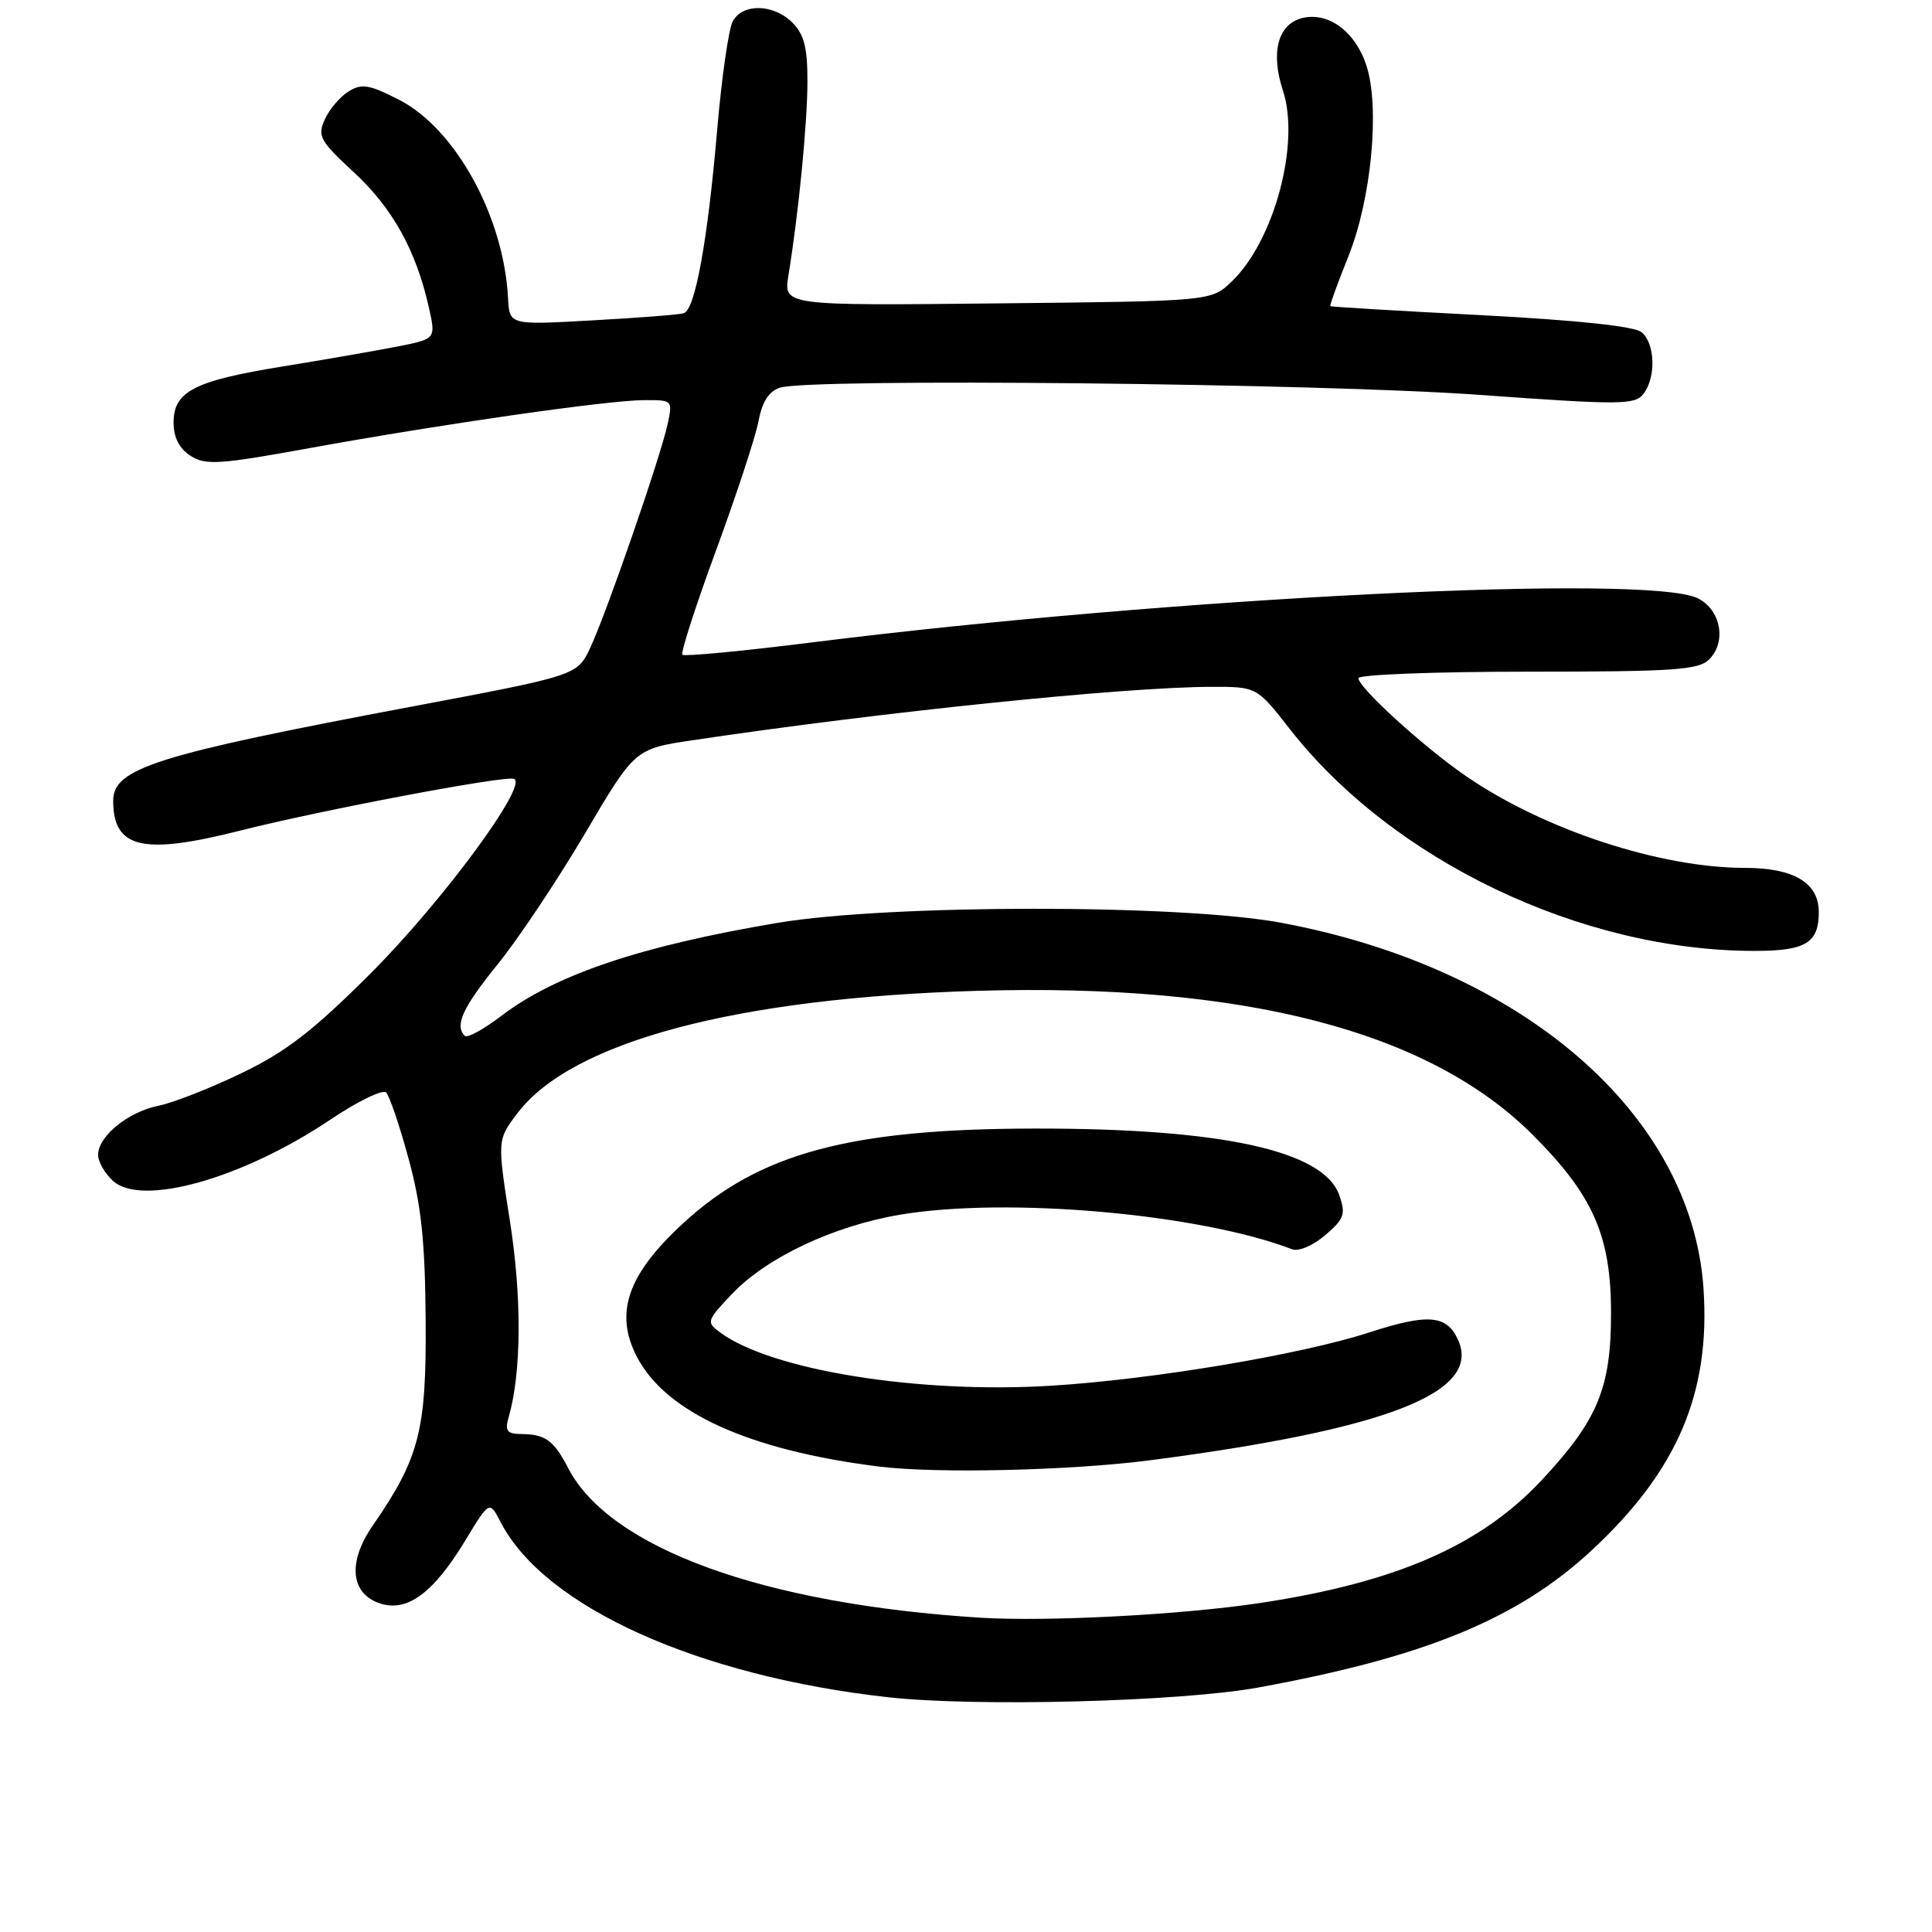 <?xml version="1.0" encoding="UTF-8" standalone="no"?>
<!DOCTYPE svg PUBLIC "-//W3C//DTD SVG 1.1//EN" "http://www.w3.org/Graphics/SVG/1.1/DTD/svg11.dtd" >
<svg xmlns="http://www.w3.org/2000/svg" xmlns:xlink="http://www.w3.org/1999/xlink" version="1.1" viewBox="0 0 256 256">
 <g >
 <path fill="currentColor"
d=" M 166.75 223.60 C 188.81 219.57 201.08 214.53 210.86 205.47 C 222.25 194.92 226.67 184.58 225.72 170.70 C 224.13 147.62 201.78 128.26 169.81 122.28 C 156.53 119.79 117.79 119.80 103.00 122.29 C 84.85 125.35 73.58 129.15 66.43 134.61 C 64.09 136.39 61.92 137.58 61.59 137.26 C 60.21 135.88 61.29 133.53 65.94 127.78 C 68.66 124.42 73.87 116.62 77.51 110.45 C 84.13 99.22 84.13 99.22 91.82 98.08 C 116.81 94.34 149.03 91.03 160.51 91.01 C 166.53 91.00 166.53 91.00 170.88 96.57 C 184.52 114.04 209.55 126.00 232.48 126.00 C 239.27 126.00 241.00 124.95 241.00 120.86 C 241.00 116.98 237.69 115.00 231.22 115.00 C 219.99 115.00 204.64 109.96 194.31 102.88 C 188.71 99.04 180.00 91.12 180.00 89.86 C 180.00 89.39 190.09 89.00 202.43 89.00 C 221.80 89.00 225.08 88.78 226.48 87.37 C 228.80 85.06 228.02 80.81 225.00 79.29 C 218.47 76.00 155.47 79.13 107.69 85.11 C 98.45 86.27 90.68 87.01 90.42 86.76 C 90.17 86.50 92.18 80.27 94.89 72.90 C 97.60 65.53 100.13 57.83 100.51 55.78 C 100.99 53.23 101.88 51.85 103.35 51.37 C 107.25 50.09 174.83 50.79 196.00 52.32 C 214.68 53.67 216.61 53.66 217.75 52.21 C 219.45 50.04 219.33 45.52 217.52 44.02 C 216.57 43.23 209.00 42.43 196.27 41.76 C 185.40 41.20 176.40 40.66 176.28 40.57 C 176.17 40.48 177.23 37.54 178.64 34.04 C 181.72 26.41 182.88 14.19 181.04 8.63 C 179.56 4.15 175.99 1.53 172.52 2.40 C 169.33 3.21 168.34 6.97 169.99 11.98 C 172.31 18.99 168.84 31.91 163.20 37.31 C 160.49 39.91 160.49 39.91 132.15 40.20 C 103.82 40.50 103.82 40.50 104.47 36.50 C 105.82 28.24 106.99 16.30 106.99 10.75 C 107.00 6.33 106.54 4.54 105.00 3.00 C 102.50 0.50 98.39 0.41 97.09 2.83 C 96.55 3.84 95.63 10.25 95.04 17.08 C 93.77 31.93 92.11 41.05 90.60 41.51 C 90.00 41.69 84.55 42.12 78.50 42.45 C 67.50 43.07 67.50 43.07 67.32 39.53 C 66.77 28.71 60.36 17.05 52.86 13.21 C 48.91 11.20 47.92 11.03 46.18 12.12 C 45.06 12.82 43.64 14.48 43.04 15.82 C 42.03 18.03 42.38 18.66 46.93 22.87 C 52.02 27.59 55.14 33.20 56.82 40.72 C 57.77 44.91 57.77 44.91 52.63 45.92 C 49.81 46.47 43.00 47.66 37.50 48.55 C 25.71 50.46 23.00 51.86 23.00 56.00 C 23.00 57.97 23.75 59.43 25.25 60.40 C 27.24 61.67 29.04 61.56 41.00 59.38 C 58.63 56.18 80.50 53.04 85.33 53.02 C 89.13 53.00 89.15 53.02 88.45 56.25 C 87.49 60.66 80.34 81.31 78.21 85.84 C 76.48 89.50 76.48 89.50 54.49 93.64 C 20.68 100.01 15.00 101.80 15.00 106.09 C 15.00 112.42 18.88 113.34 31.83 110.06 C 42.62 107.33 66.78 102.76 68.09 103.20 C 70.12 103.87 58.65 119.44 49.05 129.04 C 41.51 136.57 37.92 139.35 32.00 142.20 C 27.88 144.19 22.93 146.13 21.00 146.52 C 16.99 147.32 13.00 150.56 13.00 153.02 C 13.00 153.94 13.89 155.50 14.98 156.48 C 18.79 159.93 32.12 156.17 43.74 148.38 C 47.37 145.94 50.71 144.31 51.16 144.76 C 51.61 145.21 52.95 149.16 54.14 153.54 C 55.83 159.74 56.33 164.49 56.40 175.00 C 56.51 189.57 55.57 193.20 49.38 202.16 C 46.07 206.95 46.43 211.09 50.25 212.43 C 53.90 213.70 57.42 211.13 61.68 204.08 C 64.86 198.83 64.86 198.83 66.36 201.73 C 72.15 212.92 92.53 222.11 117.74 224.90 C 129.42 226.19 156.49 225.48 166.75 223.60 Z  M 130.00 214.36 C 101.20 212.57 80.78 205.17 75.27 194.50 C 73.40 190.88 72.24 190.04 69.13 190.02 C 67.16 190.00 66.87 189.63 67.41 187.75 C 69.10 181.85 69.16 171.91 67.56 161.76 C 65.88 151.02 65.88 151.02 68.60 147.46 C 75.81 138.01 97.63 132.22 129.50 131.29 C 164.83 130.26 189.32 136.61 203.07 150.35 C 211.12 158.40 213.47 163.75 213.47 174.00 C 213.48 183.92 211.70 188.20 204.26 196.15 C 196.17 204.80 184.99 209.68 167.00 212.40 C 156.73 213.96 138.83 214.90 130.00 214.36 Z  M 152.66 193.46 C 183.98 189.35 196.36 184.48 193.19 177.51 C 191.69 174.23 189.22 174.03 181.45 176.55 C 172.33 179.51 152.63 182.80 139.22 183.62 C 121.62 184.69 102.22 181.56 95.44 176.57 C 93.56 175.19 93.61 175.02 97.00 171.45 C 101.58 166.62 110.45 162.44 119.28 160.95 C 133.43 158.57 158.93 160.82 171.23 165.54 C 172.08 165.86 174.00 165.04 175.61 163.66 C 178.13 161.49 178.34 160.88 177.46 158.36 C 175.38 152.45 161.83 149.50 137.00 149.54 C 112.55 149.58 100.58 152.81 90.50 162.11 C 83.14 168.89 81.38 173.99 84.40 179.80 C 88.24 187.18 99.29 192.18 116.50 194.33 C 124.17 195.28 142.00 194.86 152.66 193.46 Z "/>
</g>
</svg>